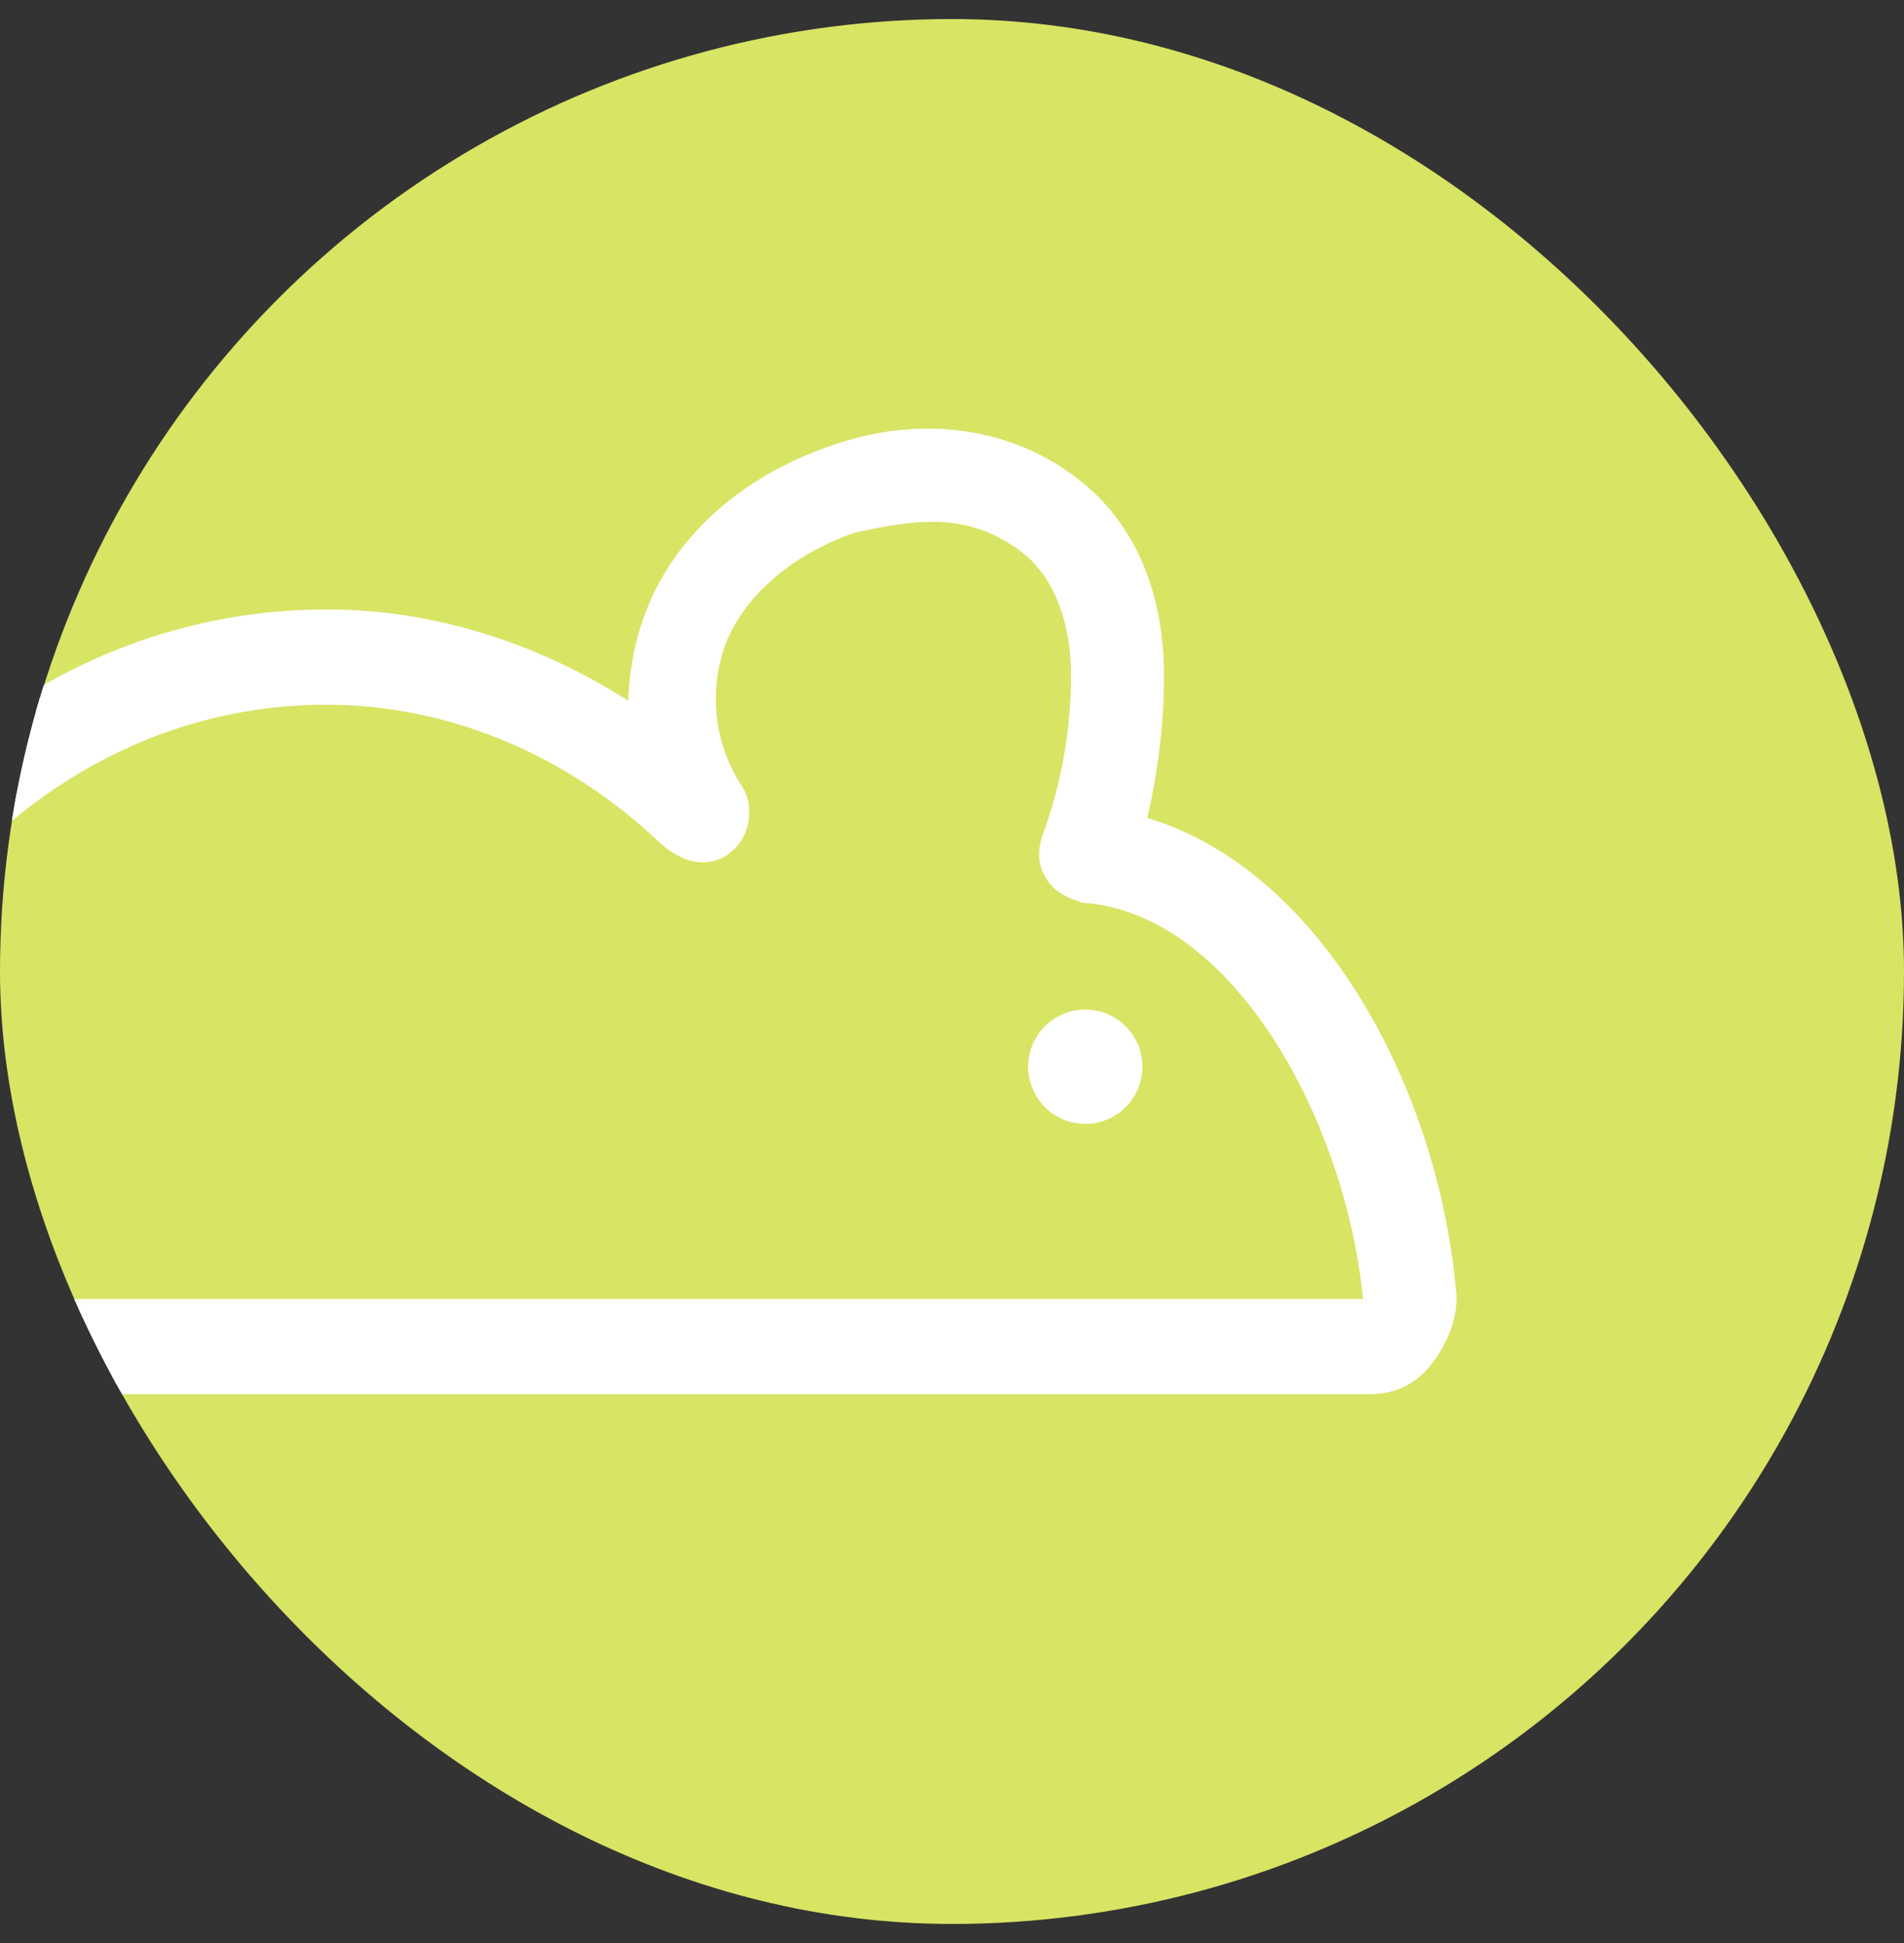 <svg width="50" height="51" viewBox="0 0 50 51" fill="none" xmlns="http://www.w3.org/2000/svg">
<rect x="0" y="0" width="50" height="51" fill="#333333" stroke="none"/>
<g clip-path="url(#clip0_82_999)">
<circle cx="25" cy="25.5" r="25" fill="#D8E464"/>
<path d="M-5.678 36.346H35.944C36.526 36.346 37.011 36.147 37.399 35.647C37.787 35.147 38.078 34.447 37.981 33.846C37.496 28.547 34.391 22.846 29.831 21.646C30.122 20.447 30.317 19.146 30.317 17.747C30.317 15.546 29.54 13.746 27.988 12.646C26.339 11.447 24.107 11.146 21.876 11.947C19.547 12.746 17.801 14.347 17.122 16.346C16.831 17.146 16.734 18.047 16.734 18.846C14.211 17.146 11.397 16.247 8.584 16.247C2.763 16.247 -2.477 19.646 -5.484 25.447C-5.678 25.747 -5.872 26.247 -6.26 27.146C-7.134 29.247 -7.619 31.547 -7.813 33.846C-7.813 34.547 -7.619 35.147 -7.231 35.647C-6.746 36.047 -6.26 36.346 -5.678 36.346ZM24.495 13.447C25.465 13.447 26.242 13.746 26.921 14.246C27.891 14.947 28.376 16.247 28.376 17.747C28.376 19.247 28.085 20.747 27.6 22.047C27.503 22.346 27.503 22.646 27.697 22.947C27.891 23.247 28.182 23.346 28.473 23.447C32.548 23.747 35.556 29.247 36.041 34.047C36.041 34.147 36.041 34.346 35.944 34.346H-5.775C-5.872 34.246 -5.969 34.147 -5.872 34.047C-5.775 31.947 -5.29 29.846 -4.514 27.947C-4.514 27.947 -3.932 26.646 -3.835 26.346C-1.118 21.247 3.442 18.247 8.584 18.247C11.786 18.247 14.987 19.547 17.51 21.947C18.286 22.646 18.868 22.346 19.062 22.146C19.45 21.846 19.547 21.146 19.256 20.747C18.48 19.547 18.383 18.146 18.771 16.947C19.256 15.546 20.614 14.347 22.361 13.746C23.234 13.546 23.913 13.447 24.495 13.447Z" fill="white" stroke="white" stroke-width="0.5"/>
<circle cx="28.5" cy="28" r="1.5" fill="white"/>
</g>
<defs>
<clipPath id="clip0_82_999">
<rect y="0.5" width="50" height="50" rx="25" fill="white"/>
</clipPath>
</defs>
</svg>
